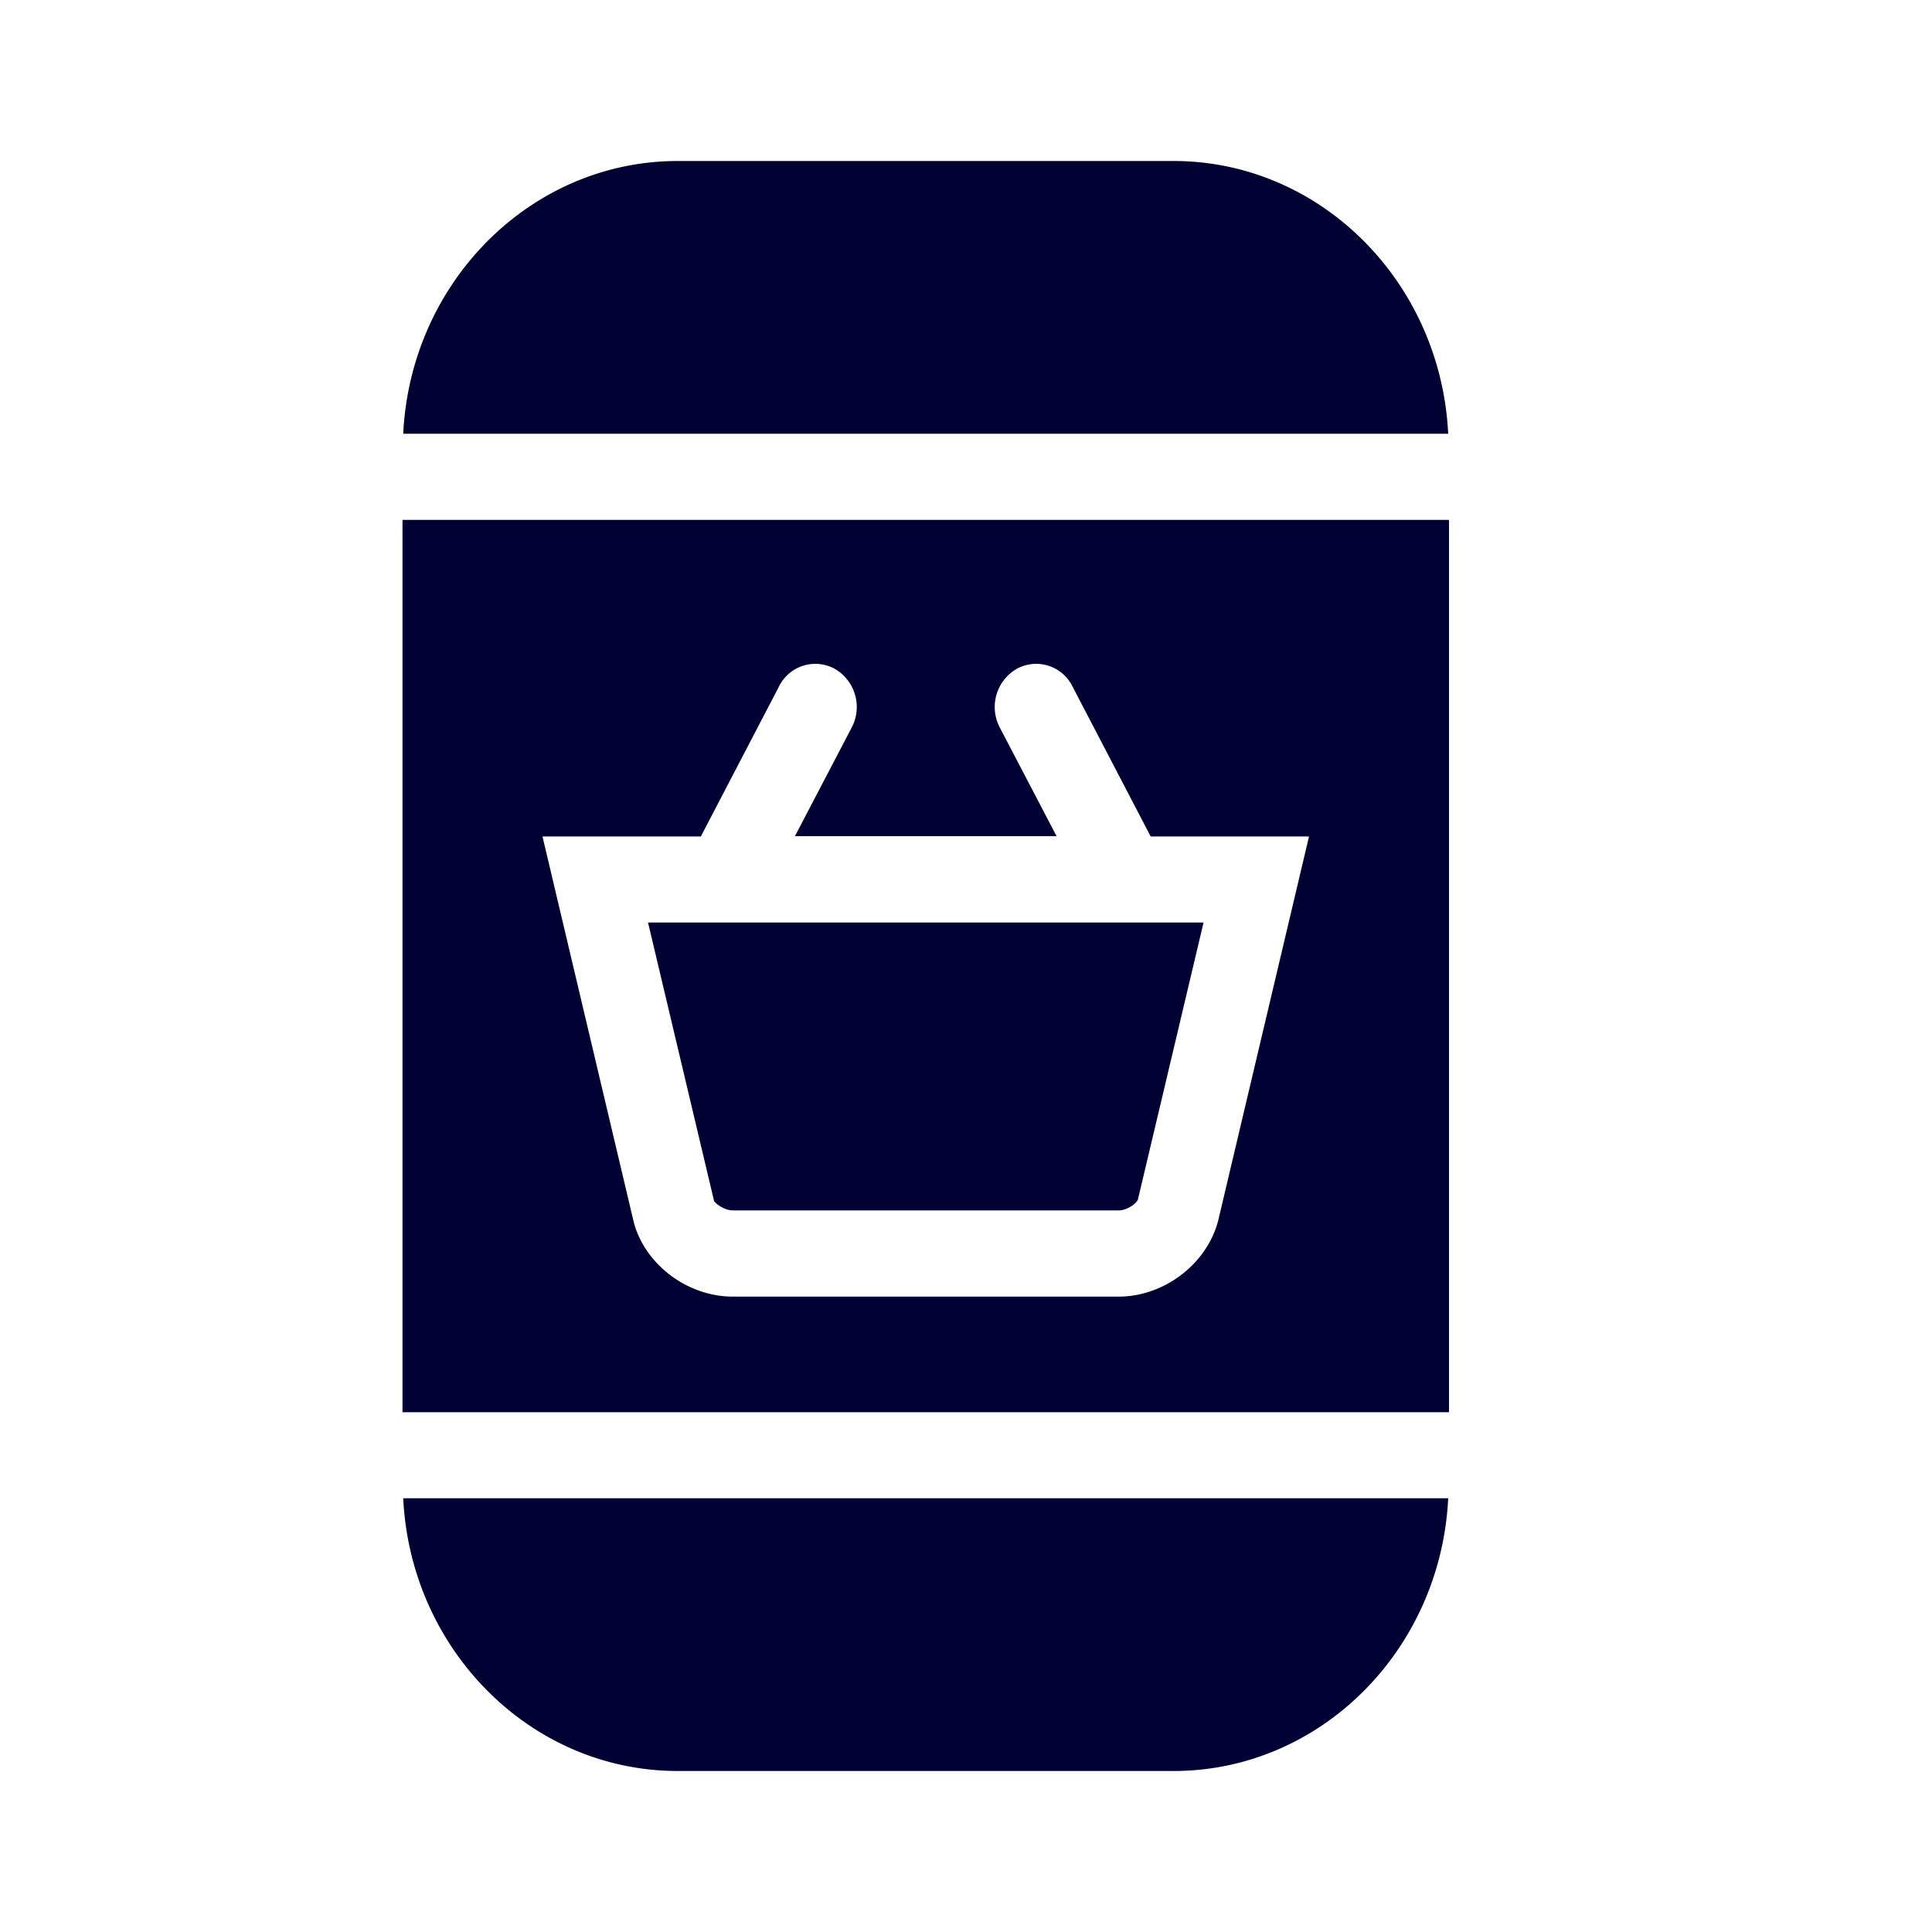 <svg width="24" height="24" xmlns="http://www.w3.org/2000/svg"><path d="M5.009 5.388C5.1 3.504 6.594 2 8.42 2h6.158c1.827 0 3.32 1.504 3.412 3.388H5.01Zm0 13.224C5.1 20.496 6.594 22 8.42 22h6.158c1.827 0 3.32-1.504 3.412-3.388H5.01Zm3.859-3.7c.008.033.127.124.236.124h4.792c.11 0 .228-.091.24-.137l.815-3.439H8.05l.819 3.453ZM18 6.459v11.084H5V6.458h13Zm-1.739 3.932h-1.967l-.972-1.865a.502.502 0 0 0-.696-.215.548.548 0 0 0-.206.727l.705 1.349h-3.25l.705-1.349a.548.548 0 0 0-.206-.727.502.502 0 0 0-.696.215l-.972 1.865H6.739l1.134 4.792c.14.526.666.924 1.231.924h4.792c.56 0 1.09-.398 1.235-.937l1.13-4.779Z" fill="#003" fill-rule="nonzero"/></svg>